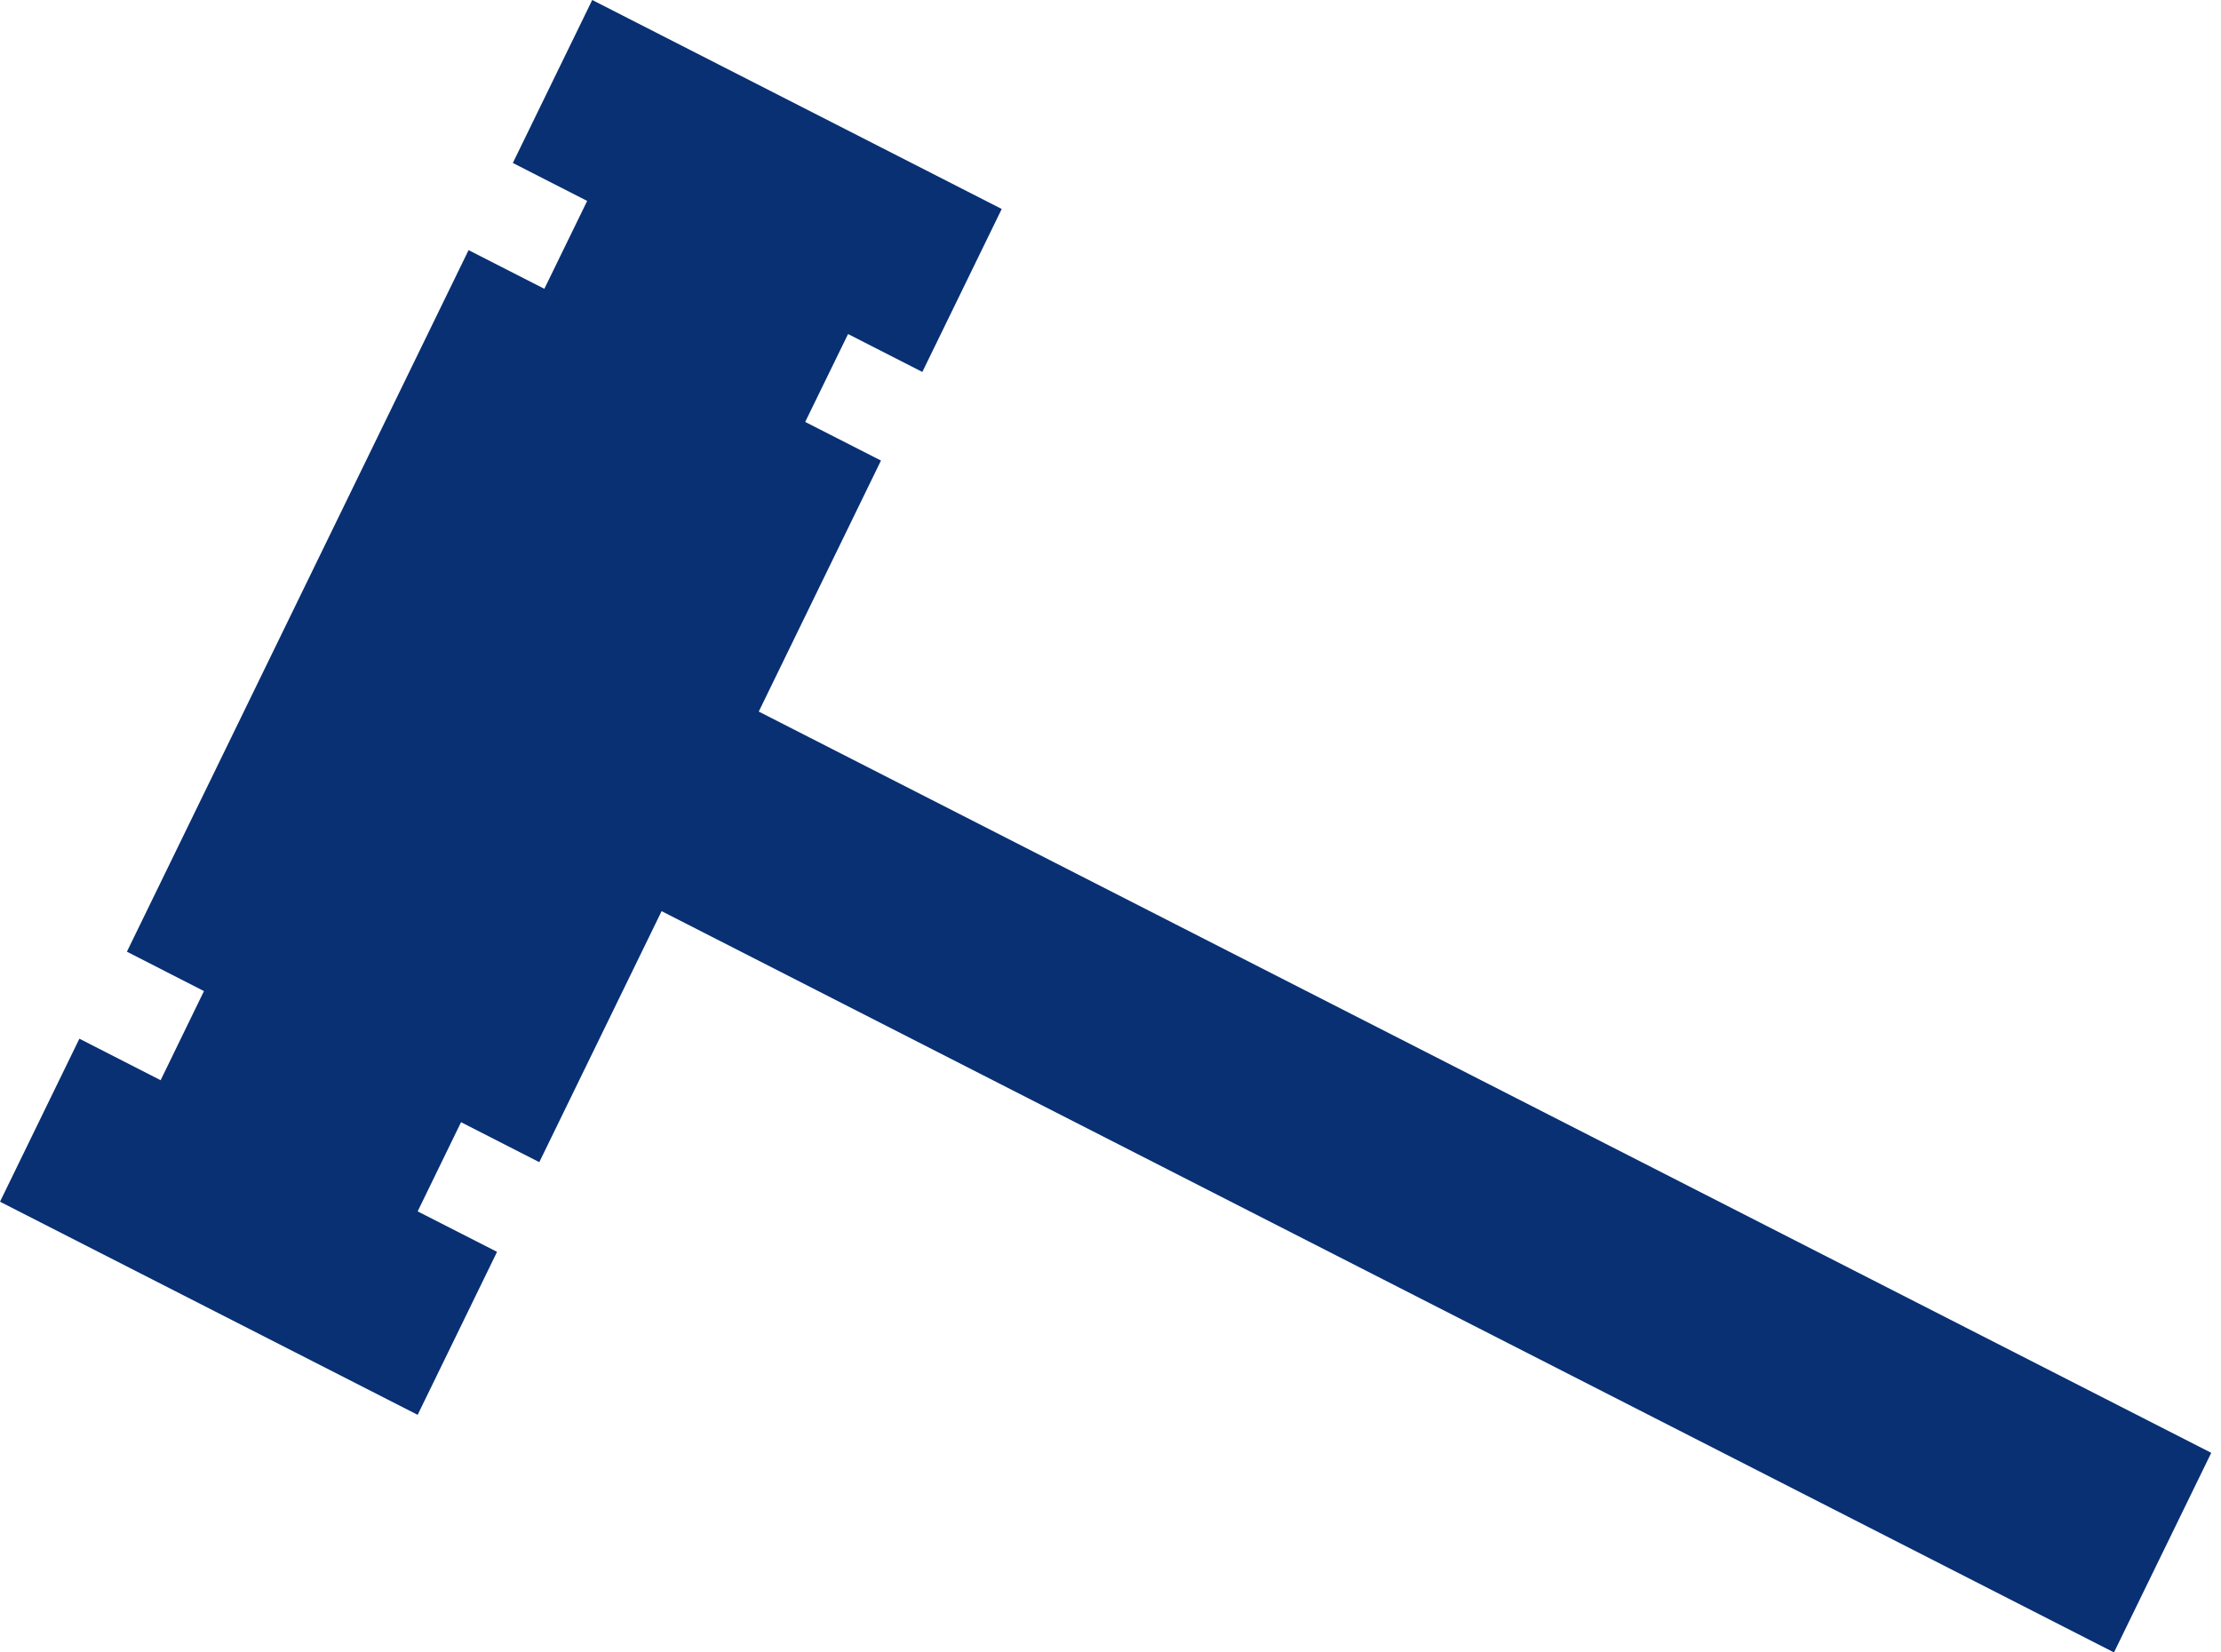 <svg width="43" height="32" viewBox="0 0 43 32" fill="none" xmlns="http://www.w3.org/2000/svg">
<path d="M42.811 28.135L14.69 13.78L17.056 8.919L15.589 8.171L16.419 6.469L17.857 7.203L19.394 4.047L11.466 0L9.929 3.156L11.368 3.891L10.539 5.593L9.072 4.844L2.457 18.43L3.949 19.193L3.11 20.919L1.537 20.115L0 23.272L8.086 27.399L9.623 24.243L8.086 23.459L8.926 21.732L10.441 22.506L12.809 17.645L40.928 32L42.811 28.135Z" fill="#083073"/>
</svg>
